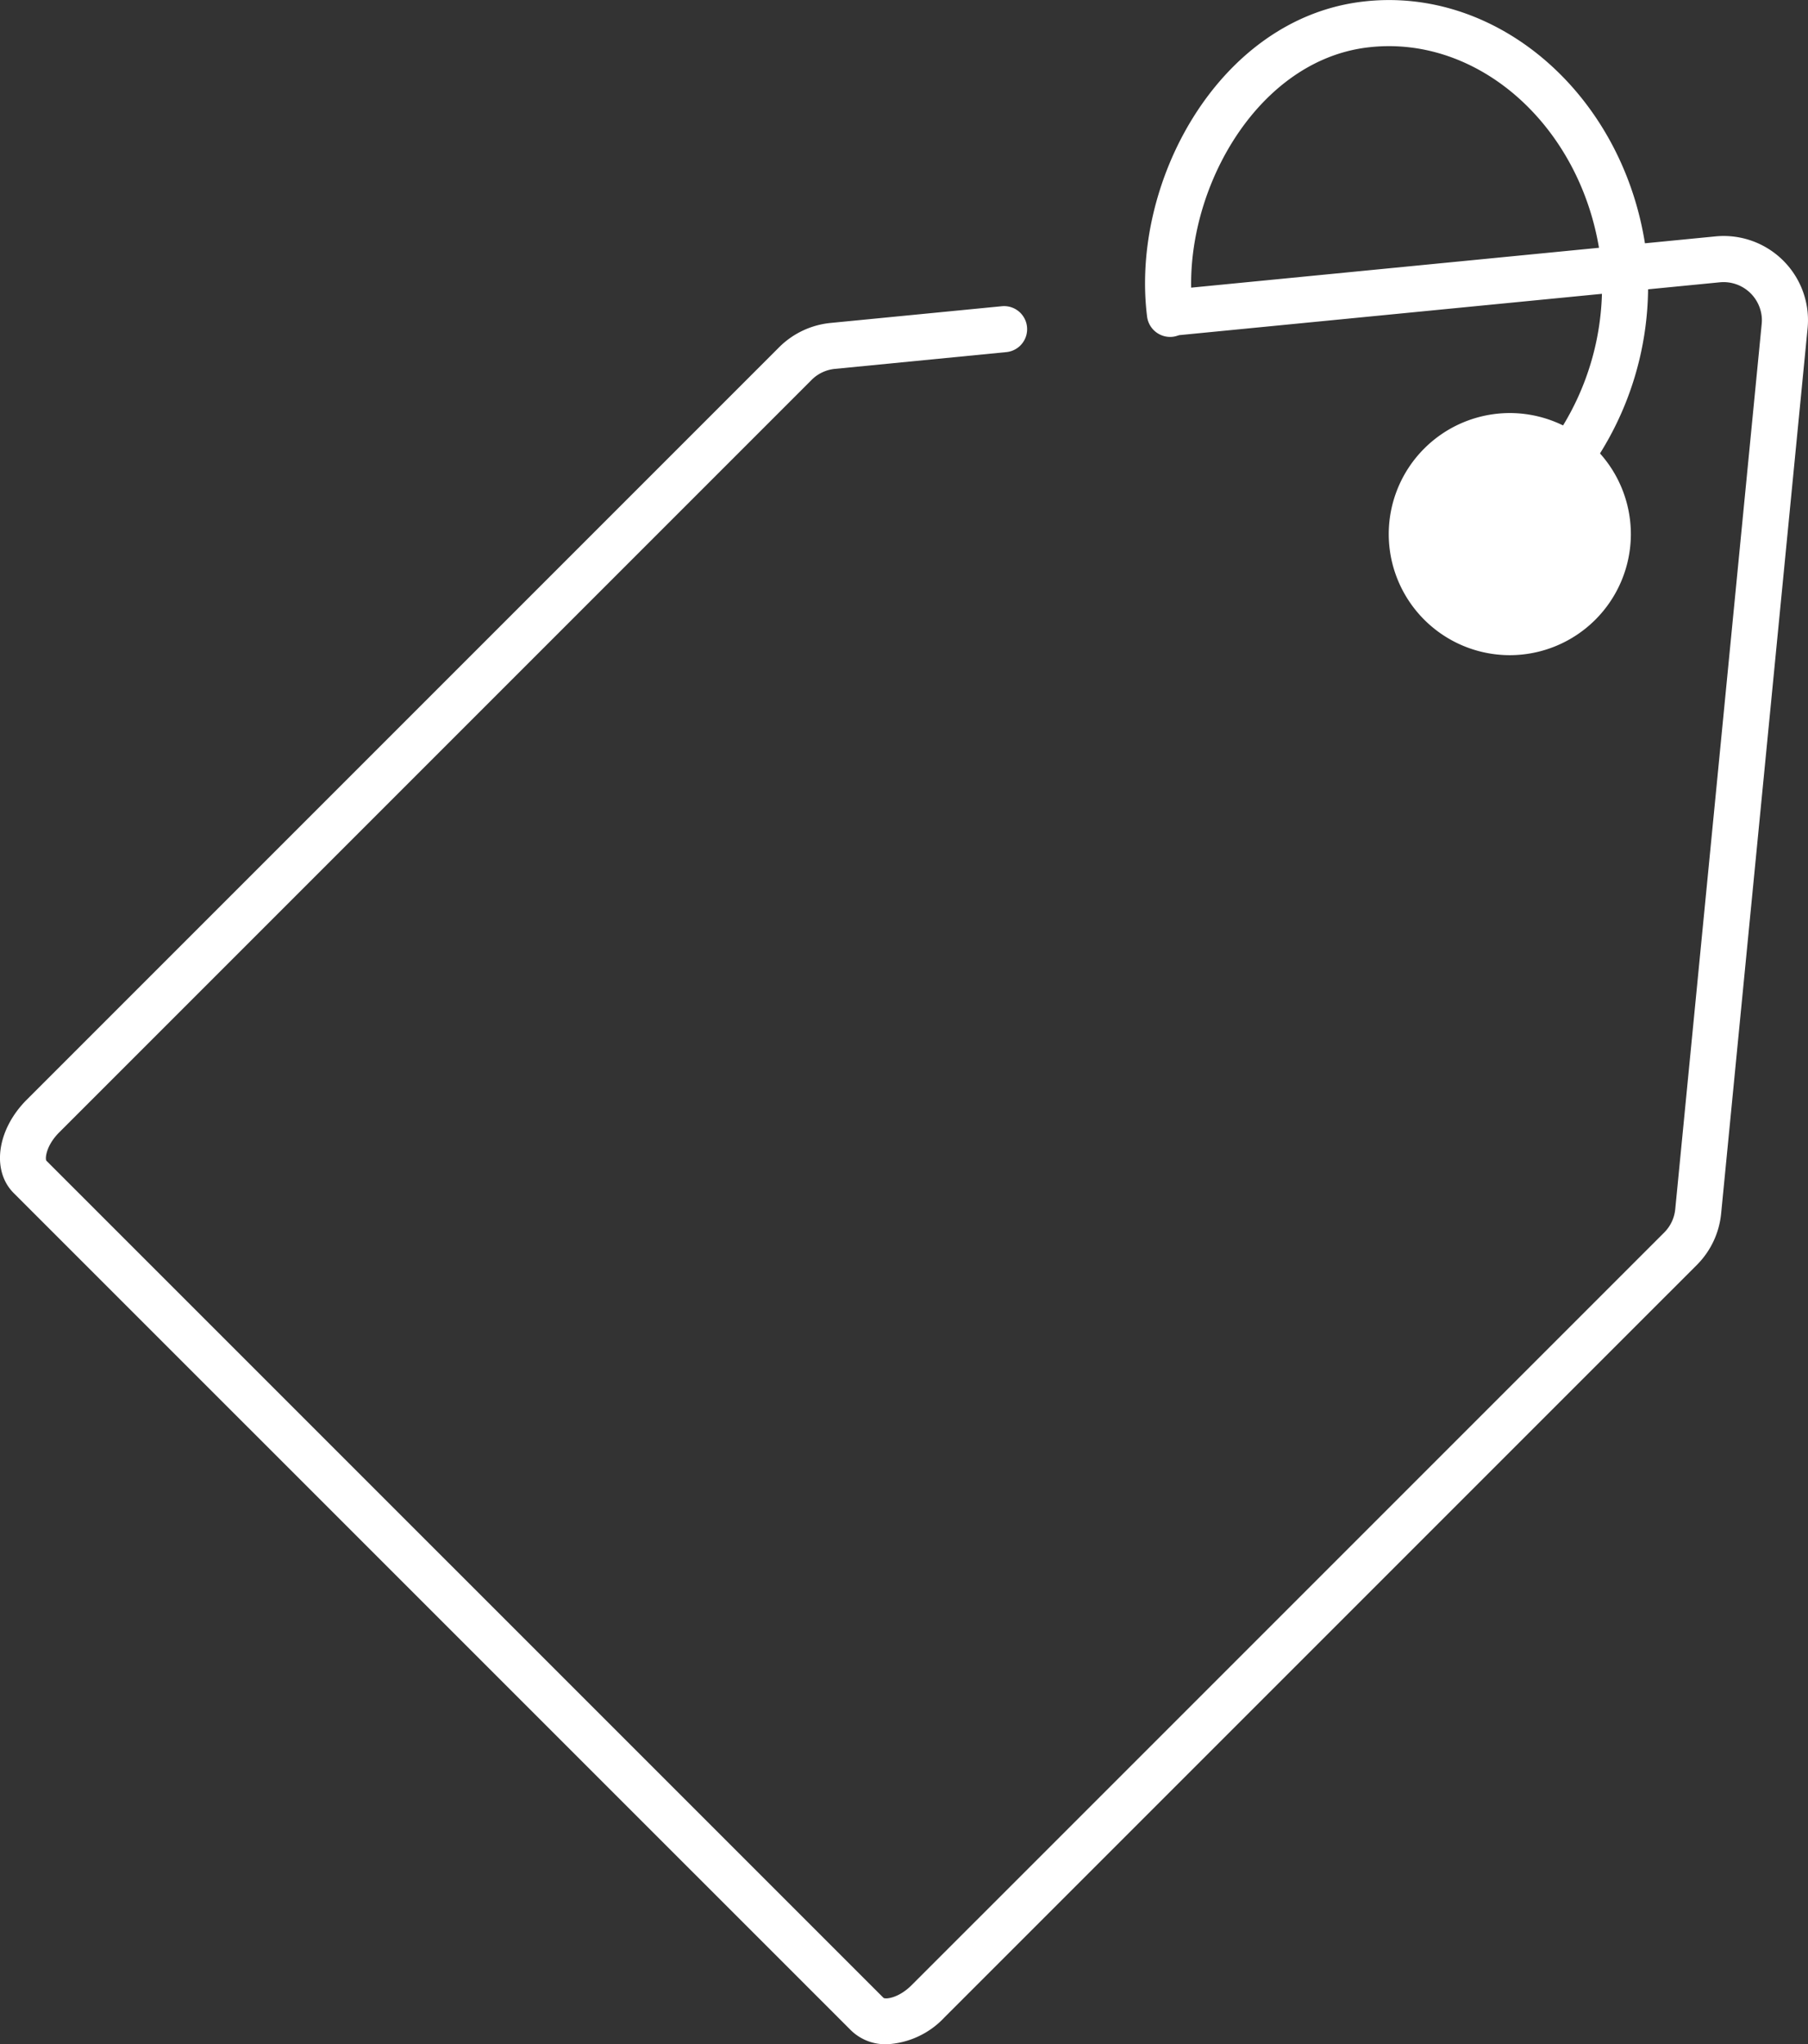 <svg xmlns="http://www.w3.org/2000/svg" width="78.523" height="88.773" viewBox="0 0 78.523 88.773">
  <rect x="0" y="0" width="78.523" height="88.773" fill="#333333" stroke="none"/>
  <g id="Grupo_9468" data-name="Grupo 9468" transform="translate(1268.526 -1315.381)">
    <g id="Grupo_9455" data-name="Grupo 9455">
      <g id="Grupo_9438" data-name="Grupo 9438">
        <g id="Retângulo_334" data-name="Retângulo 334">
          <path id="Caminho_4181" data-name="Caminho 4181" d="M-1230.034,1404.154a2.137,2.137,0,0,1-1.53-.6l-36.365-36.361c-.978-.977-.731-2.758.562-4.053l32.682-32.682a3.669,3.669,0,0,1,2.225-1.052l7.445-.727a1,1,0,0,1,1.093.9,1,1,0,0,1-.9,1.093l-7.445.728a1.66,1.66,0,0,0-1.007.475l-32.68,32.681c-.567.567-.62,1.129-.559,1.229l36.362,36.358c.1.062.657.008,1.224-.561l32.682-32.681a1.659,1.659,0,0,0,.476-1.008l3.755-38.446a1.617,1.617,0,0,0,0-.326,1.667,1.667,0,0,0-1.807-1.482l-23.428,2.29a1,1,0,0,1-1.093-.9,1,1,0,0,1,.9-1.093l23.428-2.29a3.661,3.661,0,0,1,3.993,3.278,3.711,3.711,0,0,1,0,.714l-3.755,38.446a3.661,3.661,0,0,1-1.054,2.228l-32.681,32.68a3.677,3.677,0,0,1-2.522,1.164Z" fill="#fff"/>
        </g>
        <g id="Retângulo_334-2" data-name="Retângulo 334-2">
          <path id="Caminho_4182" data-name="Caminho 4182" d="M-1224.917,1329.669" fill="none" stroke="#fff" stroke-linecap="round" stroke-miterlimit="10" stroke-width="1.6"/>
        </g>
        <g id="Elipse_629" data-name="Elipse 629">
          <circle id="Elipse_636" data-name="Elipse 636" cx="4.458" cy="4.458" r="4.458" transform="translate(-1207.412 1334.117)" fill="#fff"/>
          <path id="Caminho_4183" data-name="Caminho 4183" d="M-1202.954,1343.833a5.263,5.263,0,0,1-5.258-5.258,5.263,5.263,0,0,1,5.258-5.257,5.263,5.263,0,0,1,5.258,5.257A5.264,5.264,0,0,1-1202.954,1343.833Zm0-8.916a3.663,3.663,0,0,0-3.658,3.658,3.663,3.663,0,0,0,3.658,3.659,3.663,3.663,0,0,0,3.658-3.659A3.663,3.663,0,0,0-1202.954,1334.917Z" fill="#fff"/>
        </g>
        <g id="Caminho_4129" data-name="Caminho 4129">
          <path id="Caminho_4184" data-name="Caminho 4184" d="M-1206.435,1340.077a1,1,0,0,1-.991-.874,1,1,0,0,1,.867-1.118,8.214,8.214,0,0,0,5.845-4.11,11.633,11.633,0,0,0,1.708-7.329c-.72-5.691-5.278-9.816-10.163-9.2-4.988.63-8.156,6.669-7.552,11.442a1,1,0,0,1-.867,1.117,1.009,1.009,0,0,1-1.118-.867c-.734-5.809,3.081-12.892,9.286-13.677,5.977-.76,11.54,4.152,12.4,10.936a13.691,13.691,0,0,1-1.992,8.634,10.17,10.17,0,0,1-7.294,5.041C-1206.35,1340.074-1206.393,1340.077-1206.435,1340.077Z" fill="#fff"/>
        </g>
      </g>
    </g>
  </g>
</svg>
